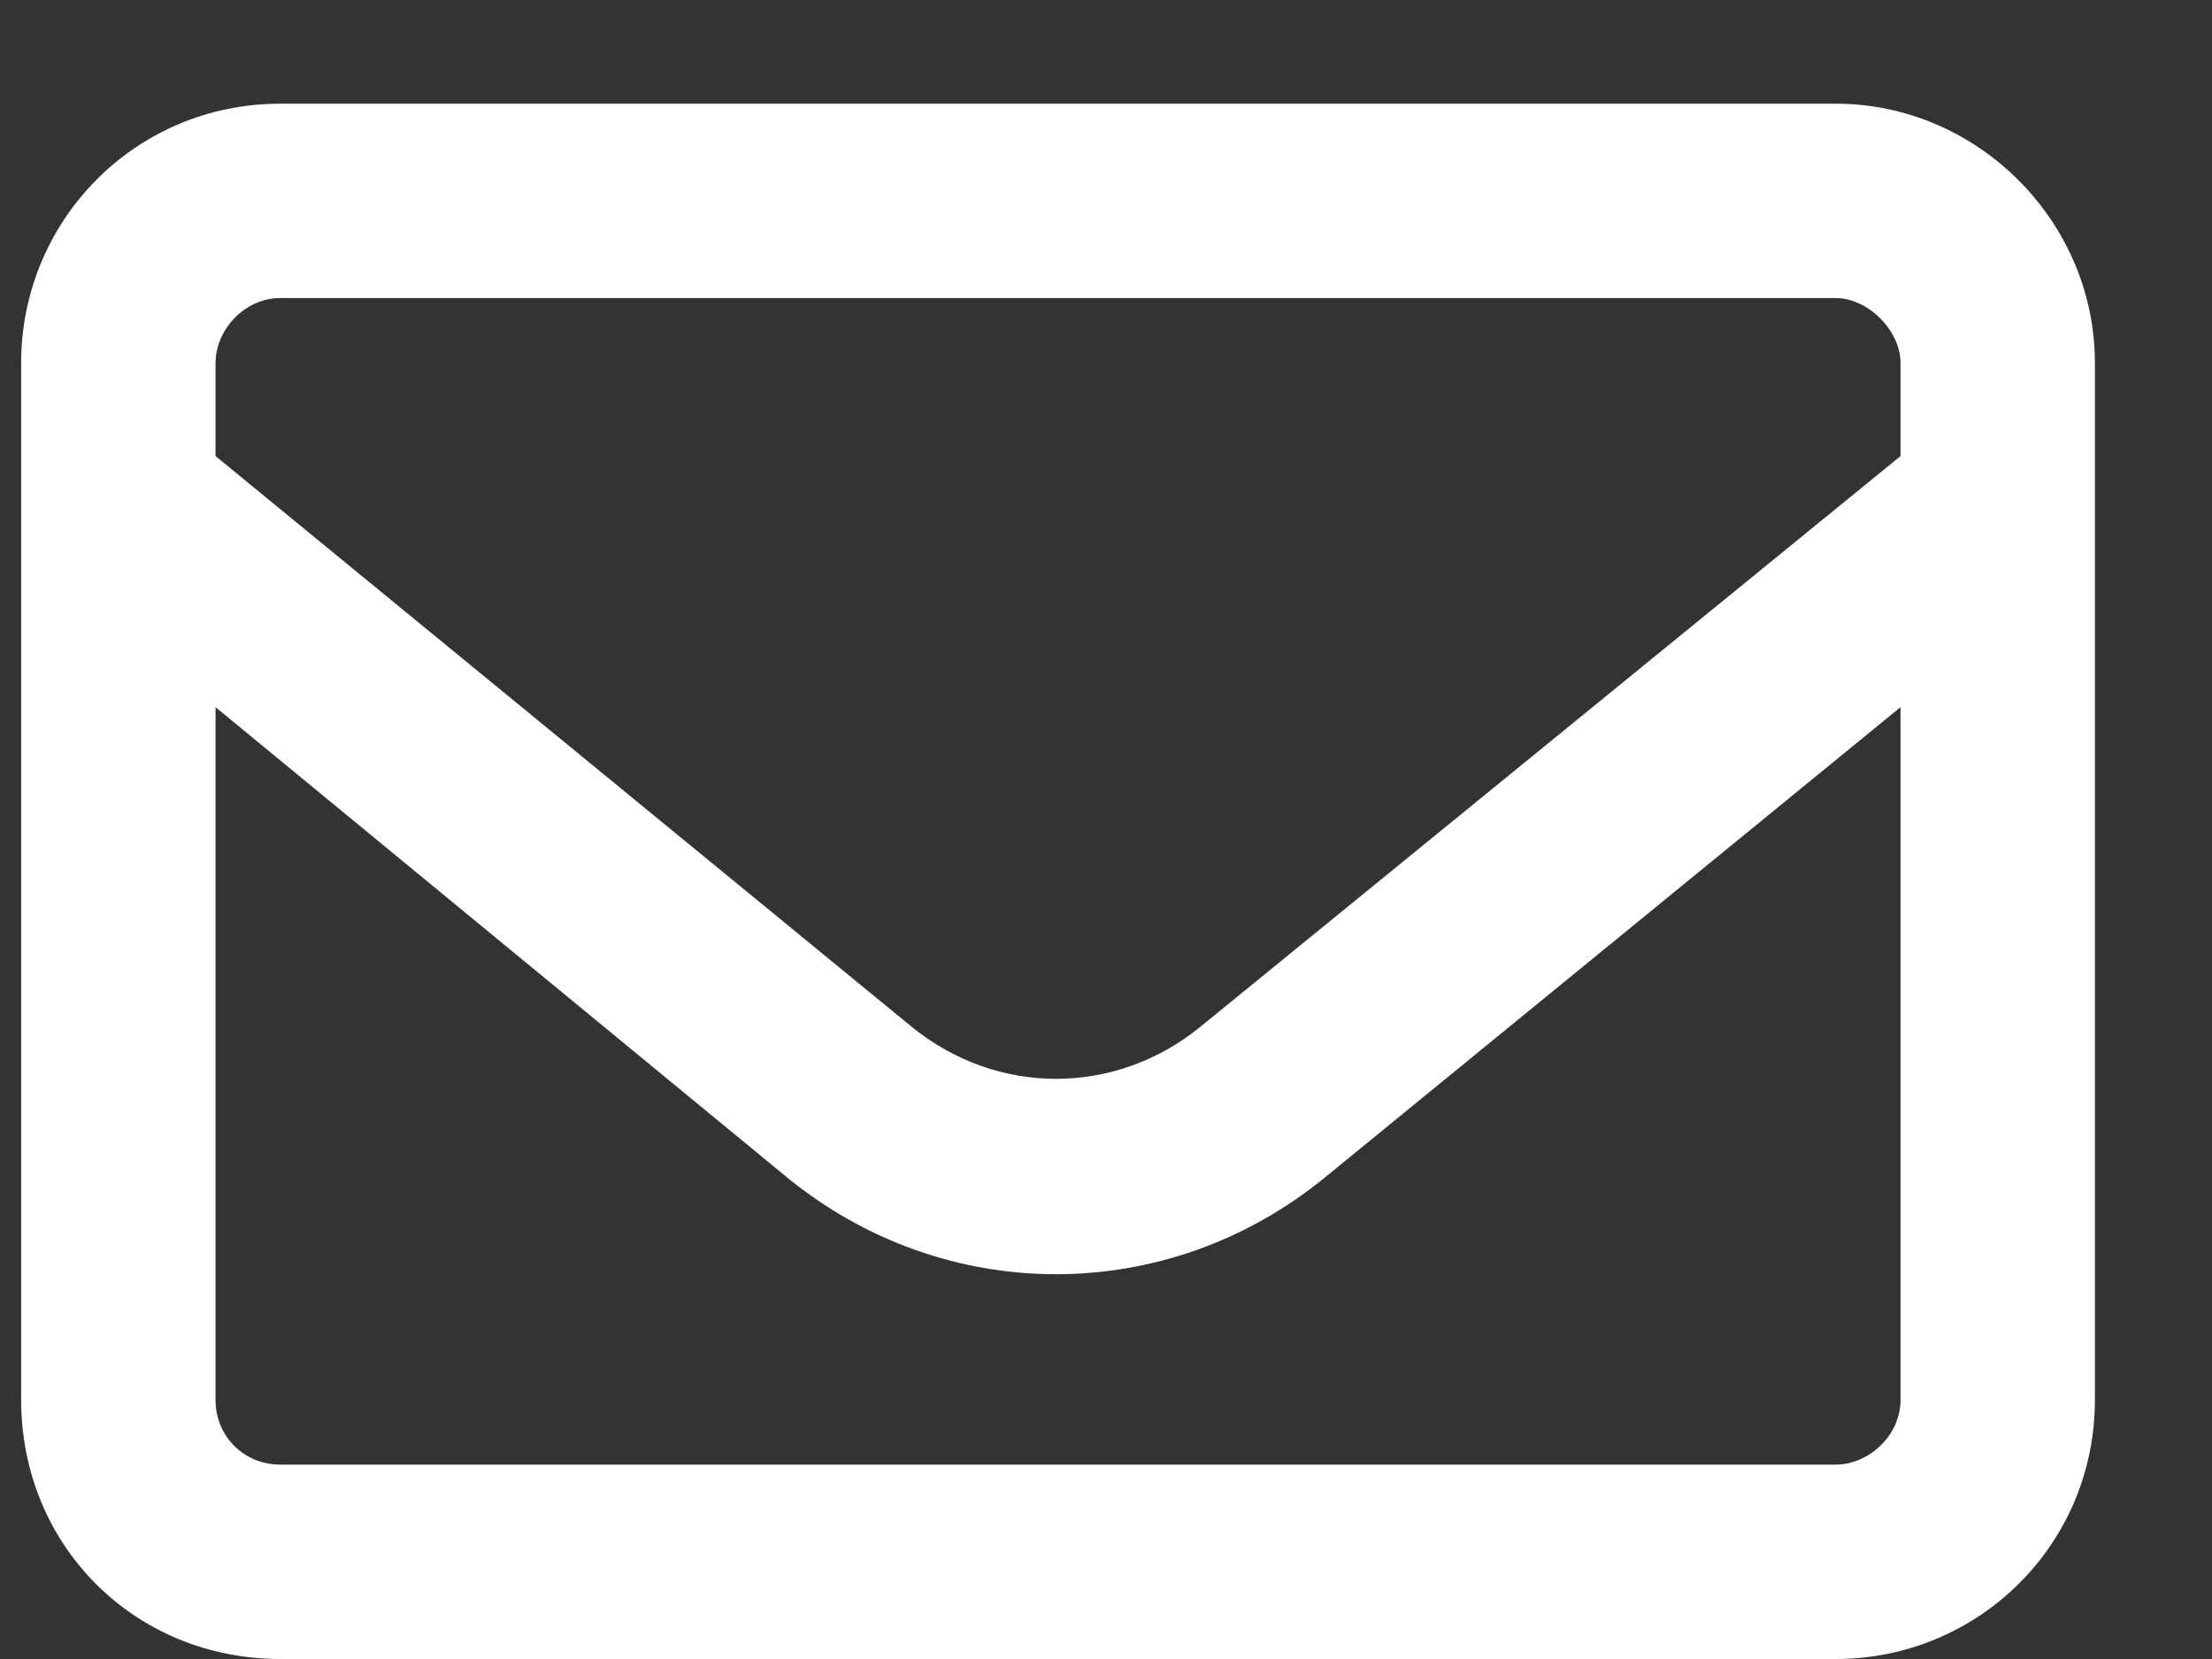 <svg width="16" height="12" viewBox="0 0 16 12" fill="none" xmlns="http://www.w3.org/2000/svg">
<rect x="0" y="0" width="16" height="12" fill="#333333" stroke="none"/>
<path d="M0.153 2.625C0.153 1.6 0.973 0.75 2.028 0.75H13.278C14.303 0.75 15.153 1.6 15.153 2.625V10.125C15.153 11.18 14.303 12 13.278 12H2.028C0.973 12 0.153 11.18 0.153 10.125V2.625ZM1.559 2.625V3.299L6.598 7.43C7.214 7.928 8.063 7.928 8.679 7.43L13.747 3.299V2.625C13.747 2.391 13.512 2.156 13.278 2.156H2.028C1.764 2.156 1.559 2.391 1.559 2.625ZM1.559 5.115V10.125C1.559 10.389 1.764 10.594 2.028 10.594H13.278C13.512 10.594 13.747 10.389 13.747 10.125V5.115L9.587 8.514C8.444 9.451 6.833 9.451 5.69 8.514L1.559 5.115Z" fill="white"/>
</svg>
